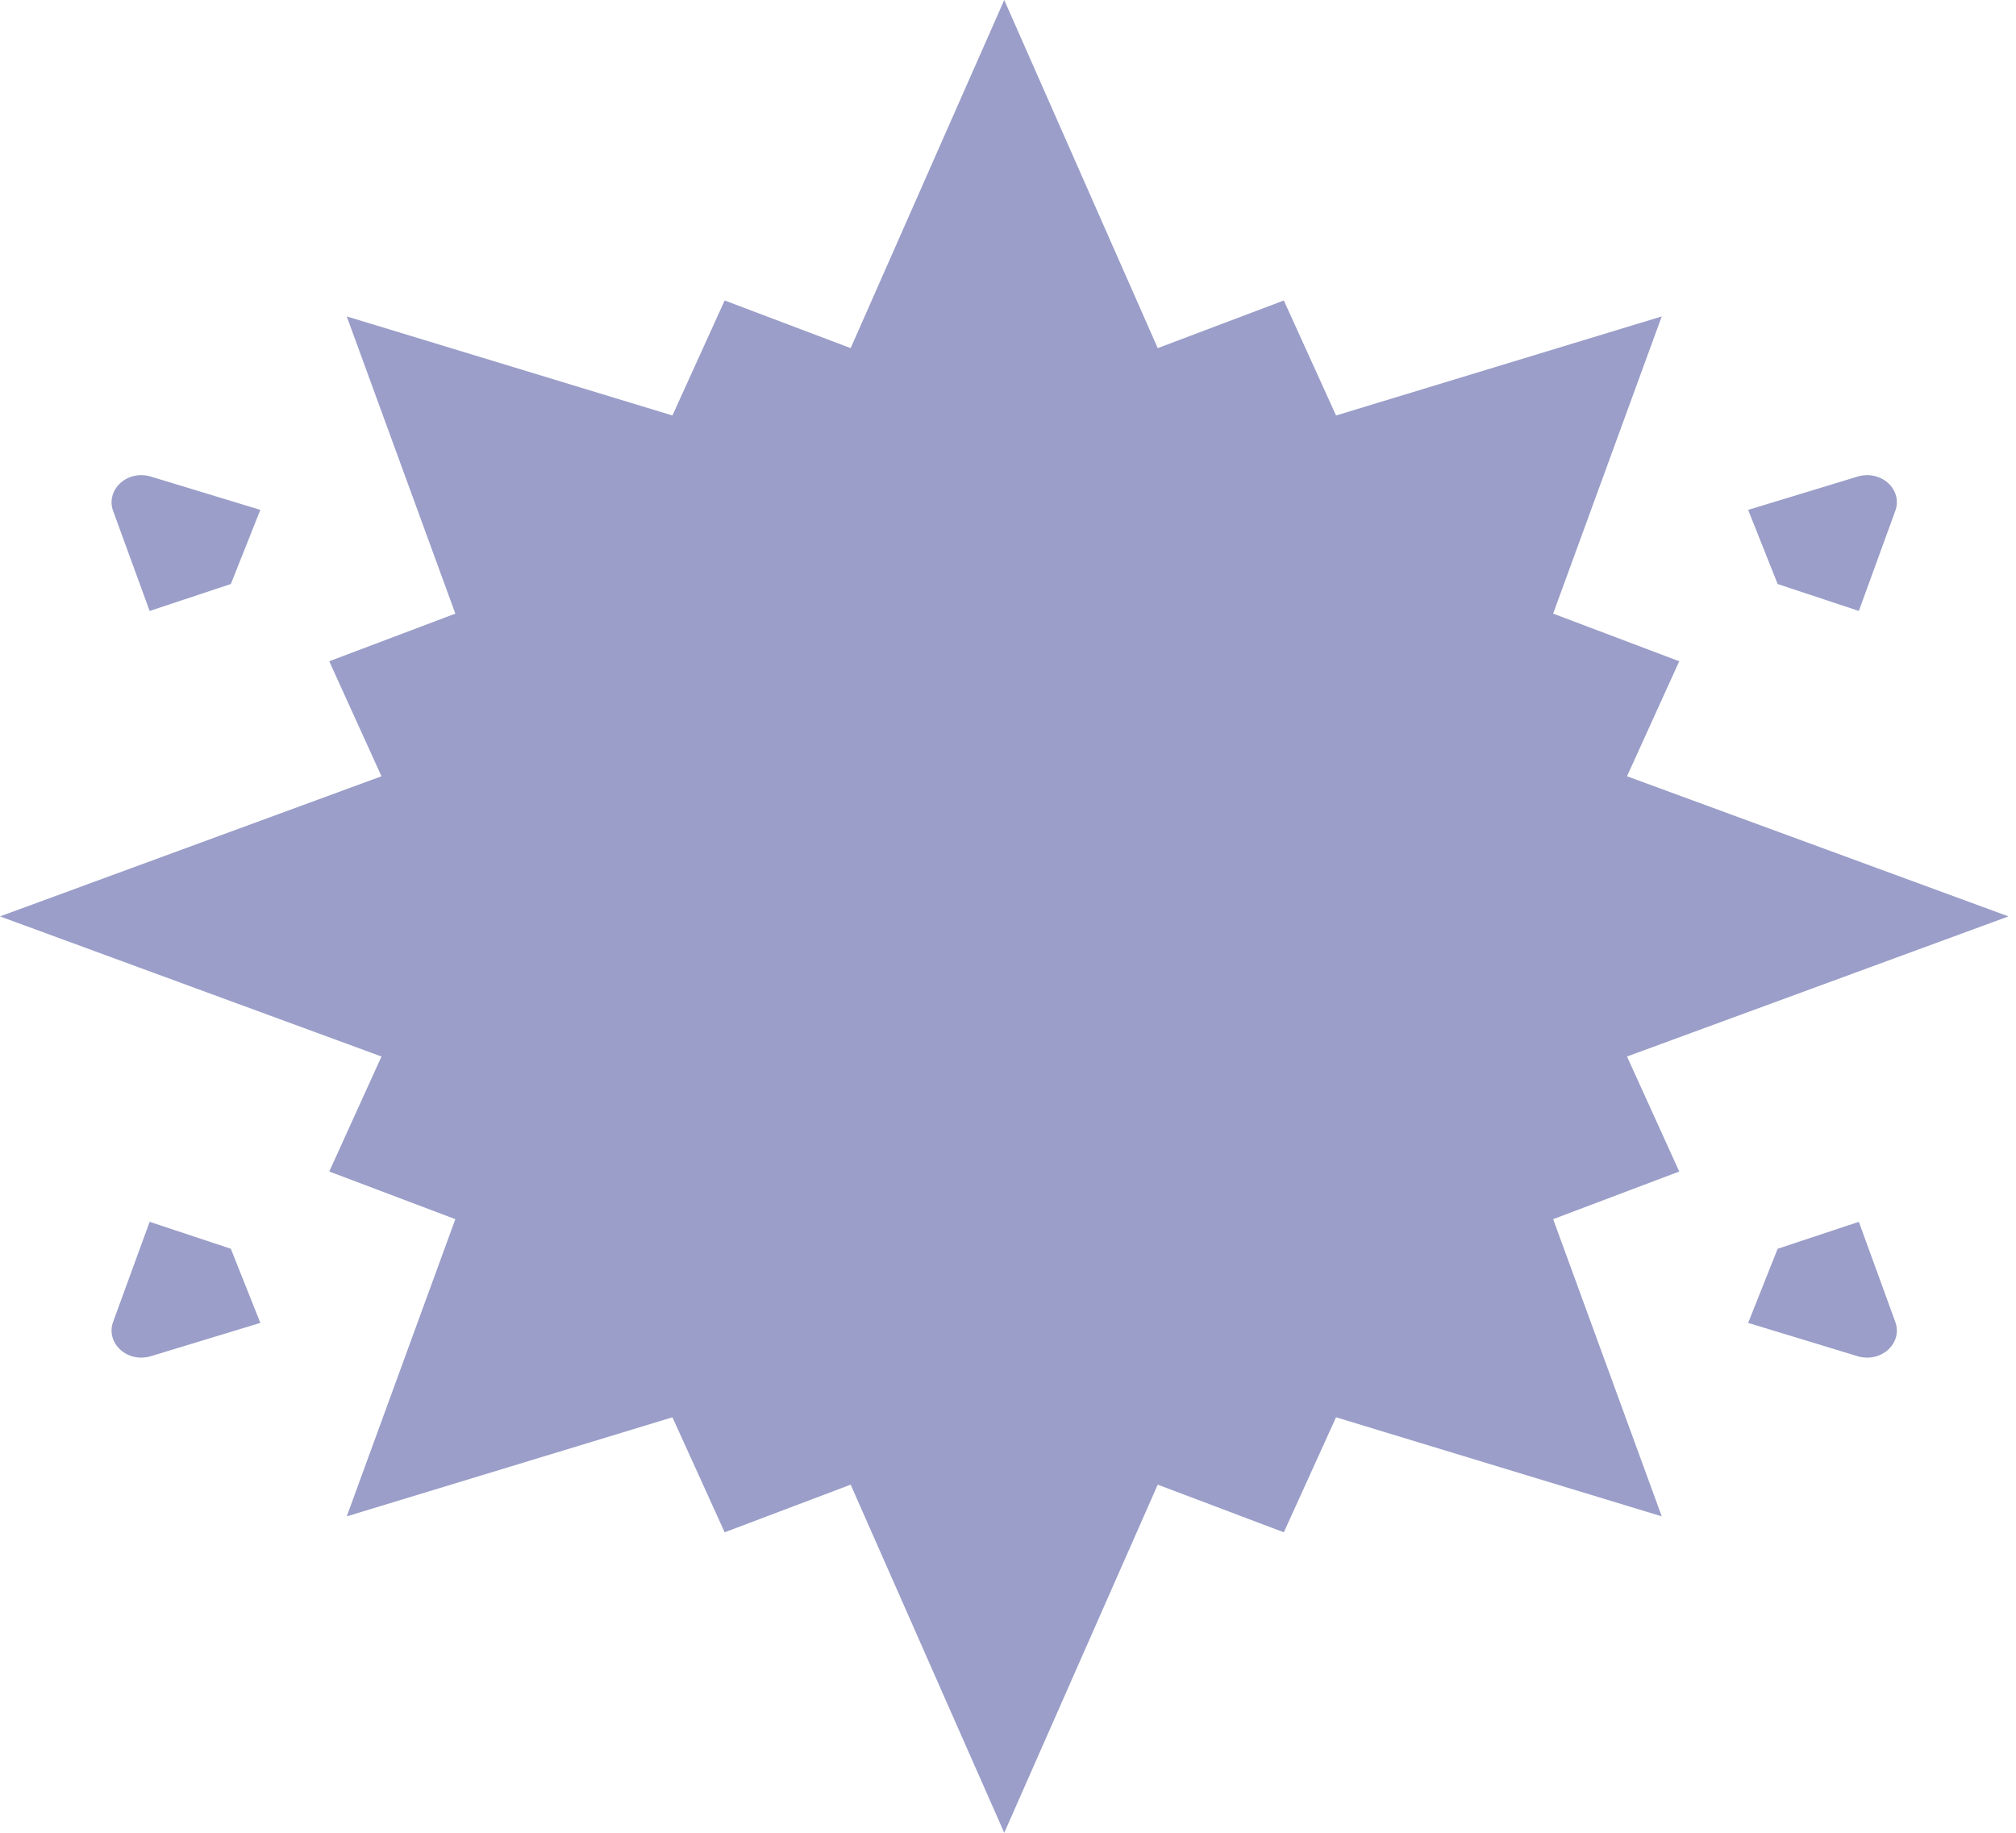 <svg width="22" height="20" viewBox="0 0 22 20" fill="none" xmlns="http://www.w3.org/2000/svg">
<path fill-rule="evenodd" clip-rule="evenodd" d="M21.918 10L17.755 11.529L18.325 12.784L16.949 13.304L18.134 16.547L14.58 15.466L14.01 16.721L12.634 16.201L10.959 20L9.283 16.201L7.908 16.721L7.338 15.466L3.784 16.547L4.969 13.304L3.593 12.784L4.163 11.529L0 10L4.163 8.471L3.593 7.216L4.969 6.696L3.784 3.453L7.338 4.534L7.908 3.279L9.283 3.799L10.959 0L12.634 3.799L14.01 3.279L14.58 4.534L18.134 3.453L16.949 6.696L18.325 7.216L17.755 8.471L21.918 10Z" fill="#9A9EC8"/>
<path d="M1.633 6.667L2.519 6.373L2.841 5.564L1.644 5.2C1.536 5.167 1.405 5.187 1.313 5.272C1.226 5.351 1.195 5.468 1.234 5.574L1.633 6.667Z" fill="#9A9EC8"/>
<path d="M1.633 13.333L2.519 13.627L2.841 14.436L1.644 14.8C1.536 14.833 1.405 14.813 1.313 14.728C1.226 14.649 1.195 14.532 1.234 14.426L1.633 13.333Z" fill="#9A9EC8"/>
<path d="M19.399 13.627L20.285 13.333L20.683 14.426C20.722 14.532 20.692 14.649 20.605 14.728C20.512 14.813 20.382 14.833 20.273 14.8L19.077 14.436L19.399 13.627Z" fill="#9A9EC8"/>
<path d="M20.285 6.667L19.399 6.373L19.077 5.564L20.273 5.2C20.382 5.167 20.512 5.187 20.605 5.272C20.692 5.351 20.722 5.468 20.683 5.574L20.285 6.667Z" fill="#9A9EC8"/>
</svg>
